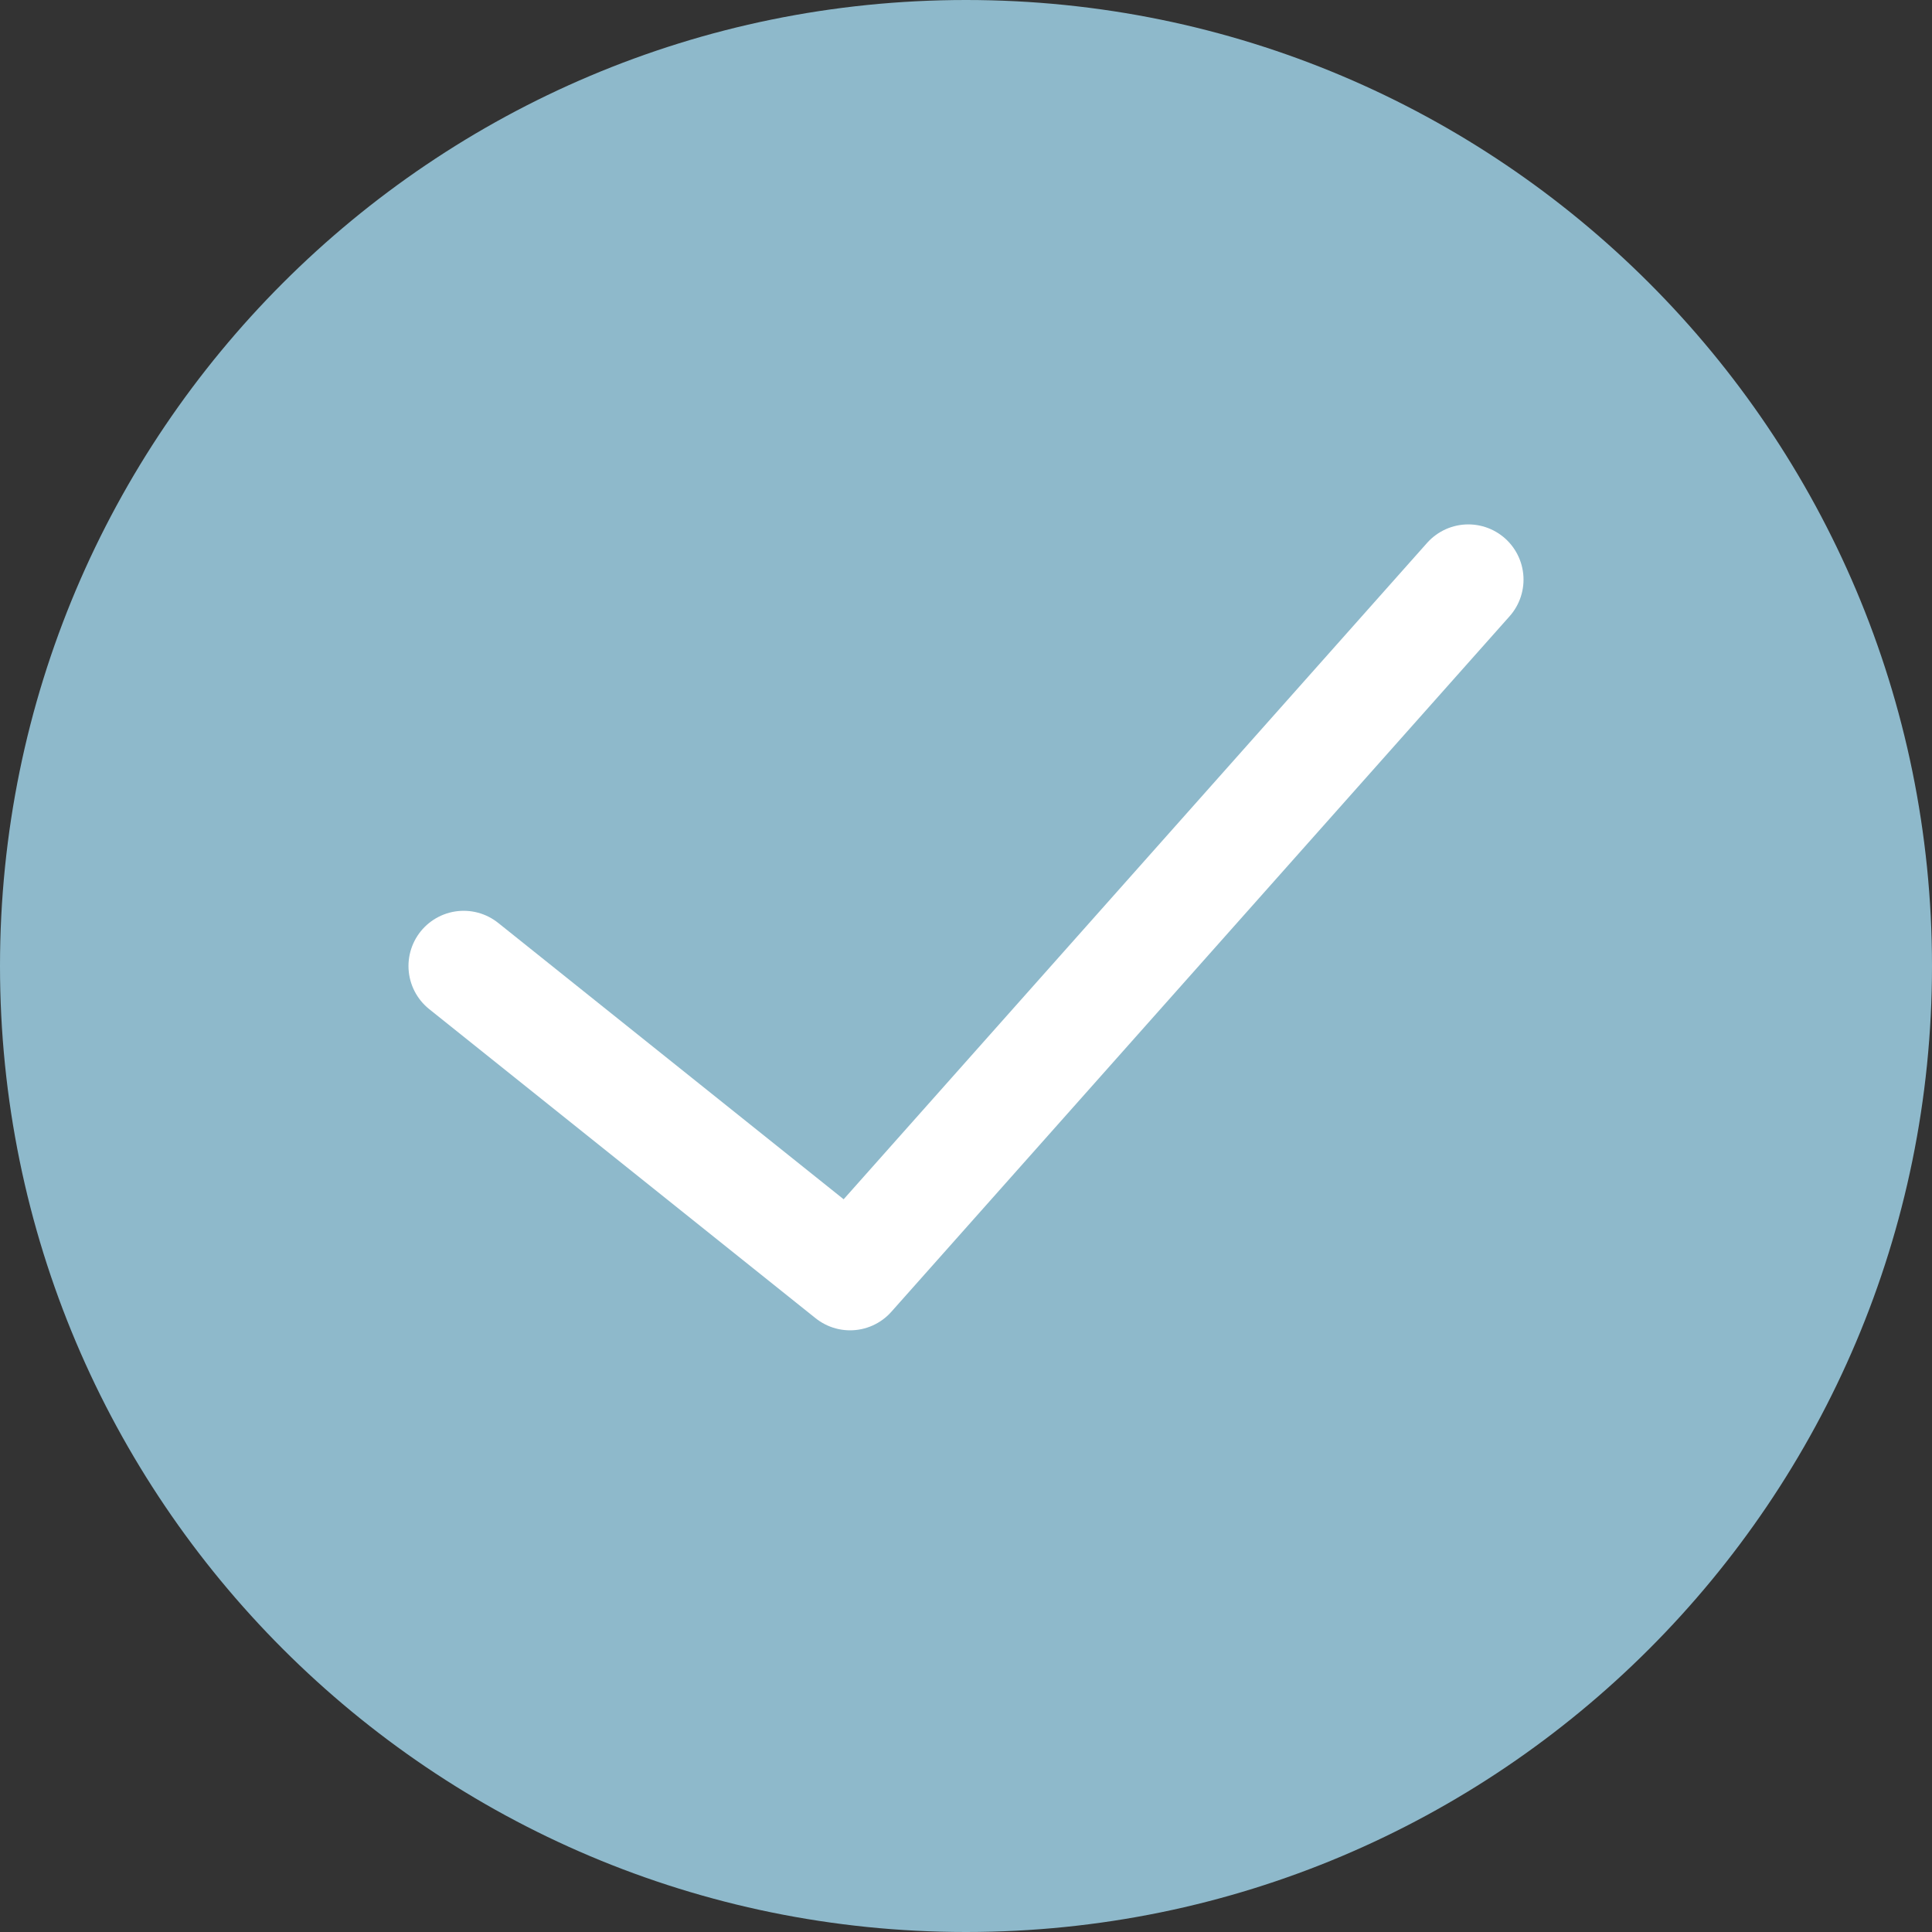 <svg width="35" height="35" viewBox="0 0 35 35" fill="none" xmlns="http://www.w3.org/2000/svg">
<rect x="0" y="0" width="35" height="35" fill="#333333" stroke="none"/>
<path d="M17.5 35C27.165 35 35 27.165 35 17.5C35 7.835 27.165 0 17.5 0C7.835 0 0 7.835 0 17.5C0 27.165 7.835 35 17.5 35Z" fill="#8EB9CB"/>
<path d="M26.6 10.5L15.4 23.1L8.4 17.5" stroke="white" stroke-width="2" stroke-miterlimit="10" stroke-linecap="round" stroke-linejoin="round"/>
</svg>
